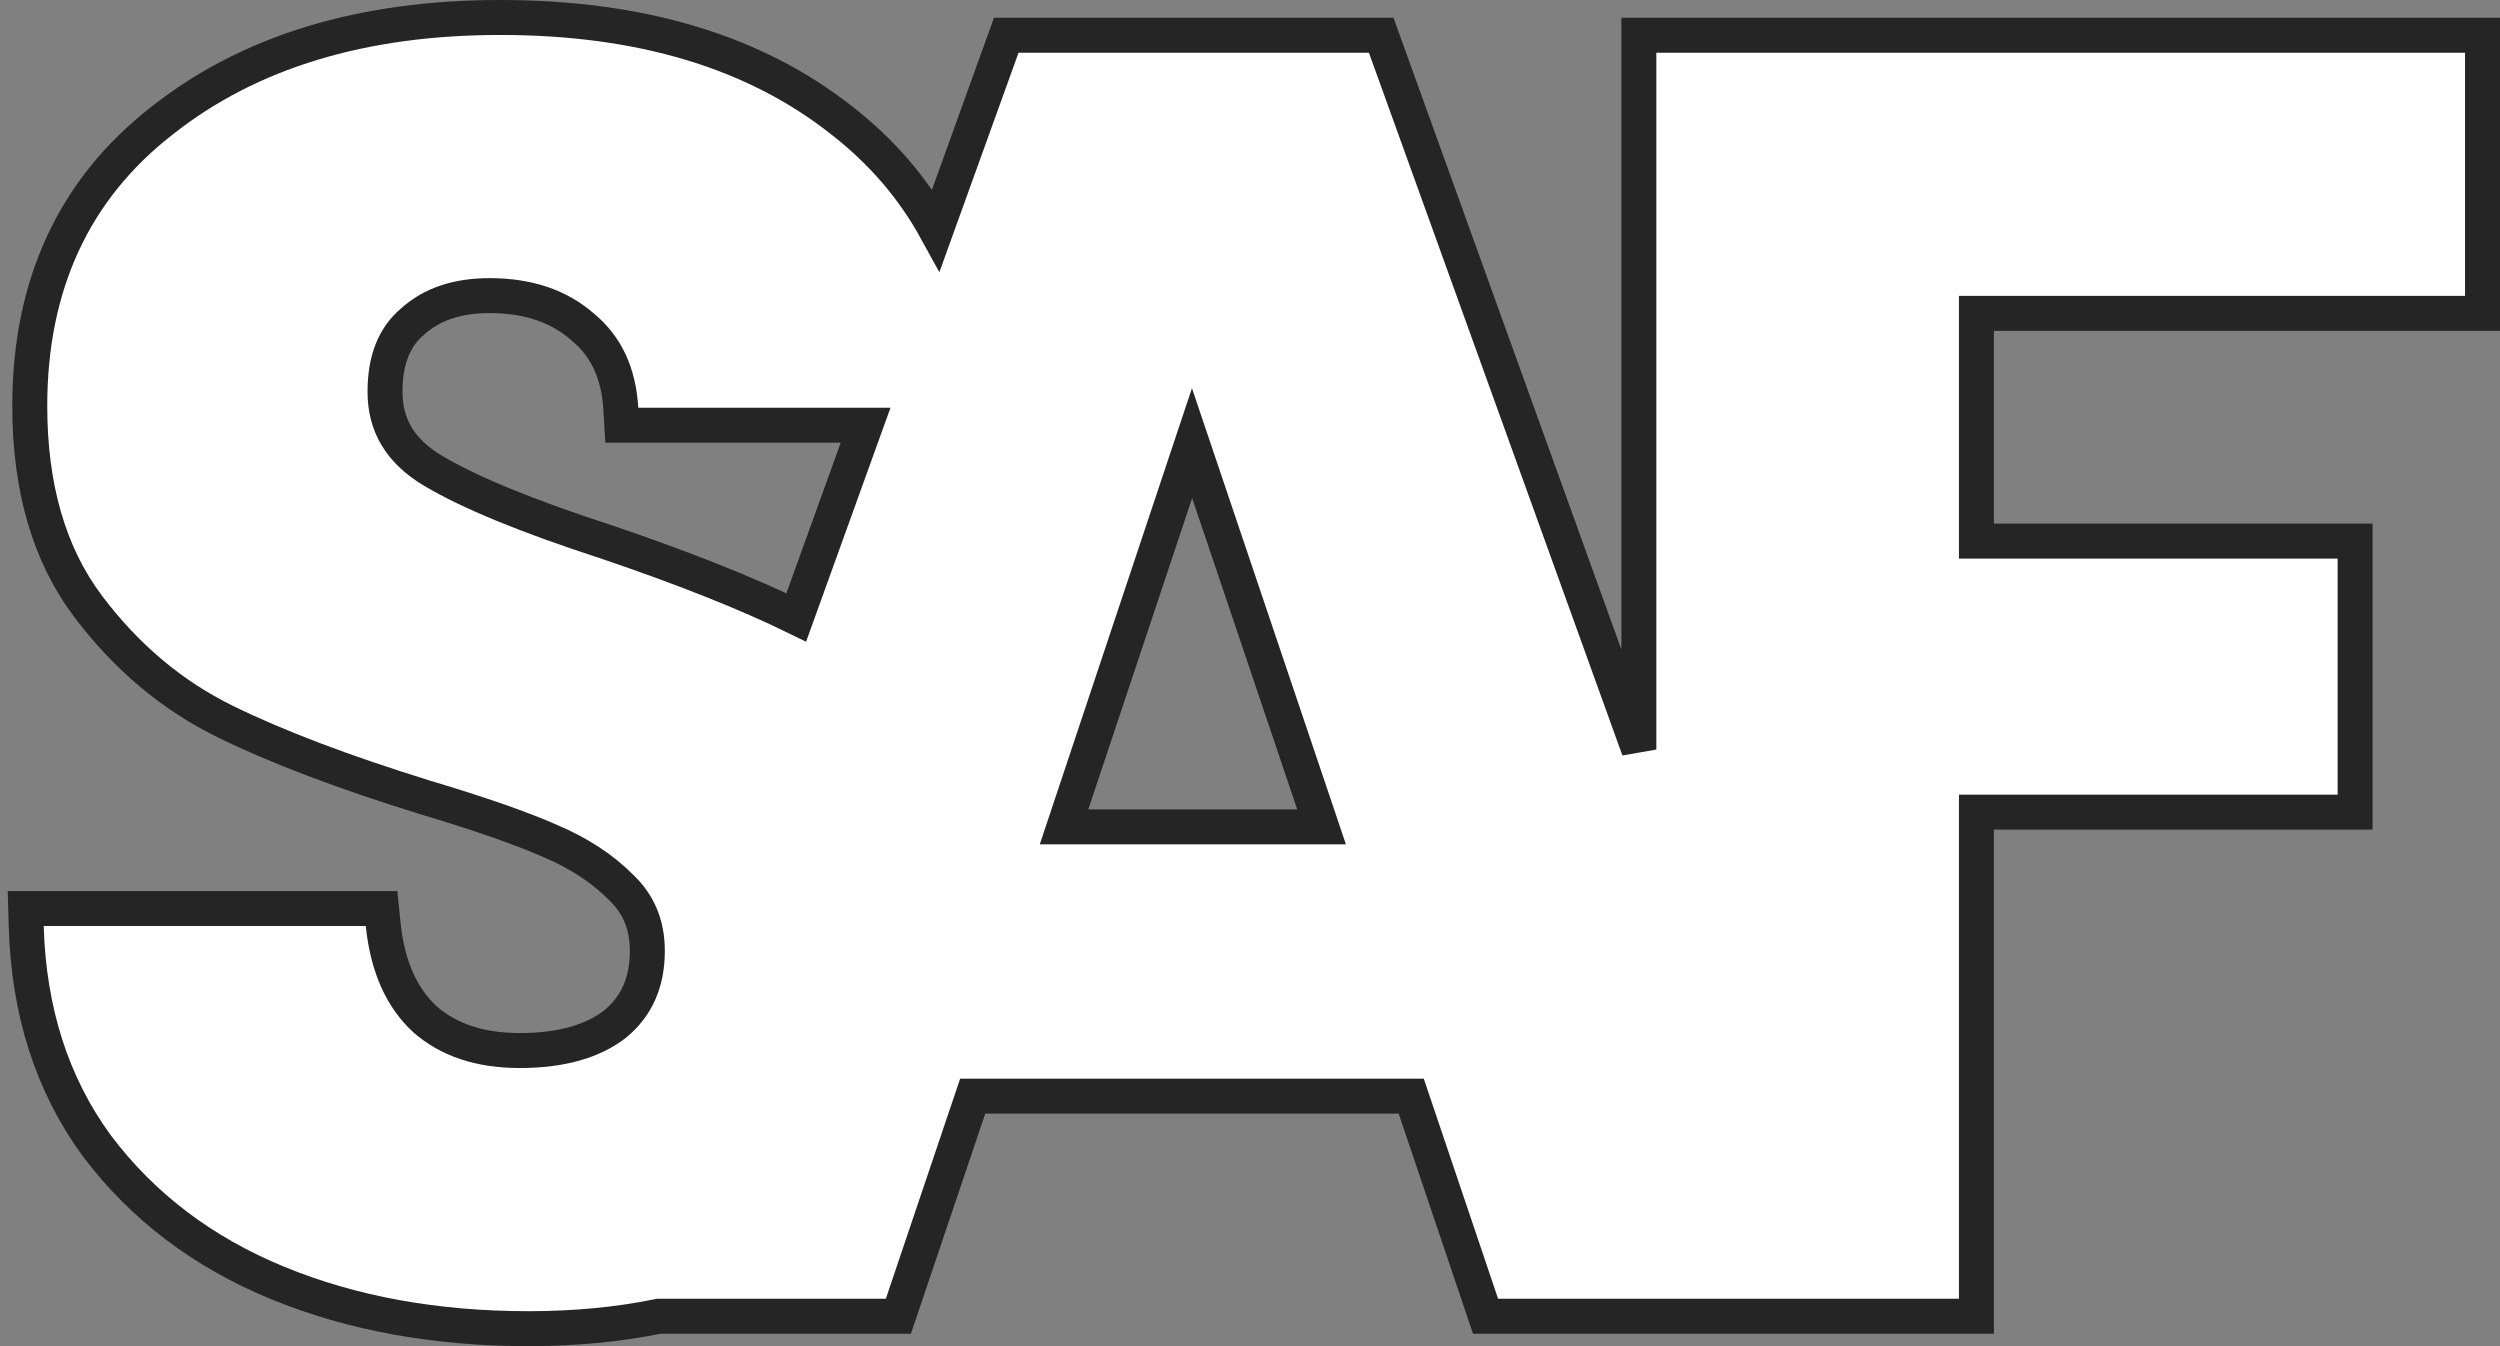 <svg width="286" height="154" viewBox="0 0 286 154" fill="none" xmlns="http://www.w3.org/2000/svg">
<rect x="0" y="0" width="286" height="154" fill="#808080" stroke="none"/>
<path d="M73.019 48.643H99.025L91.092 70.633C85.429 67.862 78.194 64.989 69.41 62.009L69.398 62.004L69.385 62C60.245 59.034 53.669 56.314 49.547 53.859C45.767 51.607 44.046 48.638 44.046 44.815C44.046 41.047 45.178 38.493 47.183 36.799L47.206 36.78L47.228 36.76C49.351 34.855 52.213 33.819 56.014 33.819C60.481 33.819 63.967 35.053 66.644 37.388L66.662 37.404L66.682 37.42C69.296 39.586 70.78 42.623 71.022 46.76L71.133 48.643H73.019ZM226.103 148.579V92.91H267.424H269.424V90.91V63.903V61.903H267.424H226.103V35.85H282H284V33.85V6.031V4.031H282H189.486H187.486V6.031V85.749L158.486 5.352L158.009 4.031H156.604H116.522H115.117L114.64 5.352L107.084 26.299C104.452 21.506 100.866 17.332 96.319 13.797C86.295 5.87 73.203 2 57.229 2C41.516 2 28.561 5.875 18.544 13.797C8.429 21.66 3.405 32.625 3.405 46.44C3.405 55.684 5.572 63.386 10.083 69.371C14.442 75.153 19.674 79.561 25.781 82.553C31.71 85.457 39.306 88.335 48.54 91.195L48.549 91.198L48.559 91.201C54.874 93.088 59.639 94.752 62.899 96.191L62.912 96.197L62.926 96.203C66.238 97.608 68.912 99.369 70.995 101.459L71.016 101.48L71.036 101.499C73.044 103.401 74.056 105.776 74.056 108.779C74.056 112.429 72.8 115.148 70.355 117.165C67.846 119.1 64.287 120.181 59.456 120.181C54.849 120.181 51.307 118.944 48.642 116.628C45.997 114.197 44.336 110.645 43.833 105.733L43.65 103.936H41.844H5H2.941L3.001 105.994C3.281 115.682 5.949 124.075 11.079 131.079L11.087 131.089L11.095 131.1C16.32 138.041 23.231 143.263 31.771 146.773C40.282 150.272 49.858 152 60.468 152C65.749 152 70.716 151.529 75.36 150.579H101.339H102.774L103.234 149.218L111.277 125.399H161.444L169.487 149.218L169.947 150.579H171.382H187.486H189.486H208.023H210.871H224.103H226.103V148.579ZM121.726 94.595L136.371 50.696L151.187 94.595H121.726Z" fill="white" stroke="#252525" stroke-width="4"/>
</svg>
